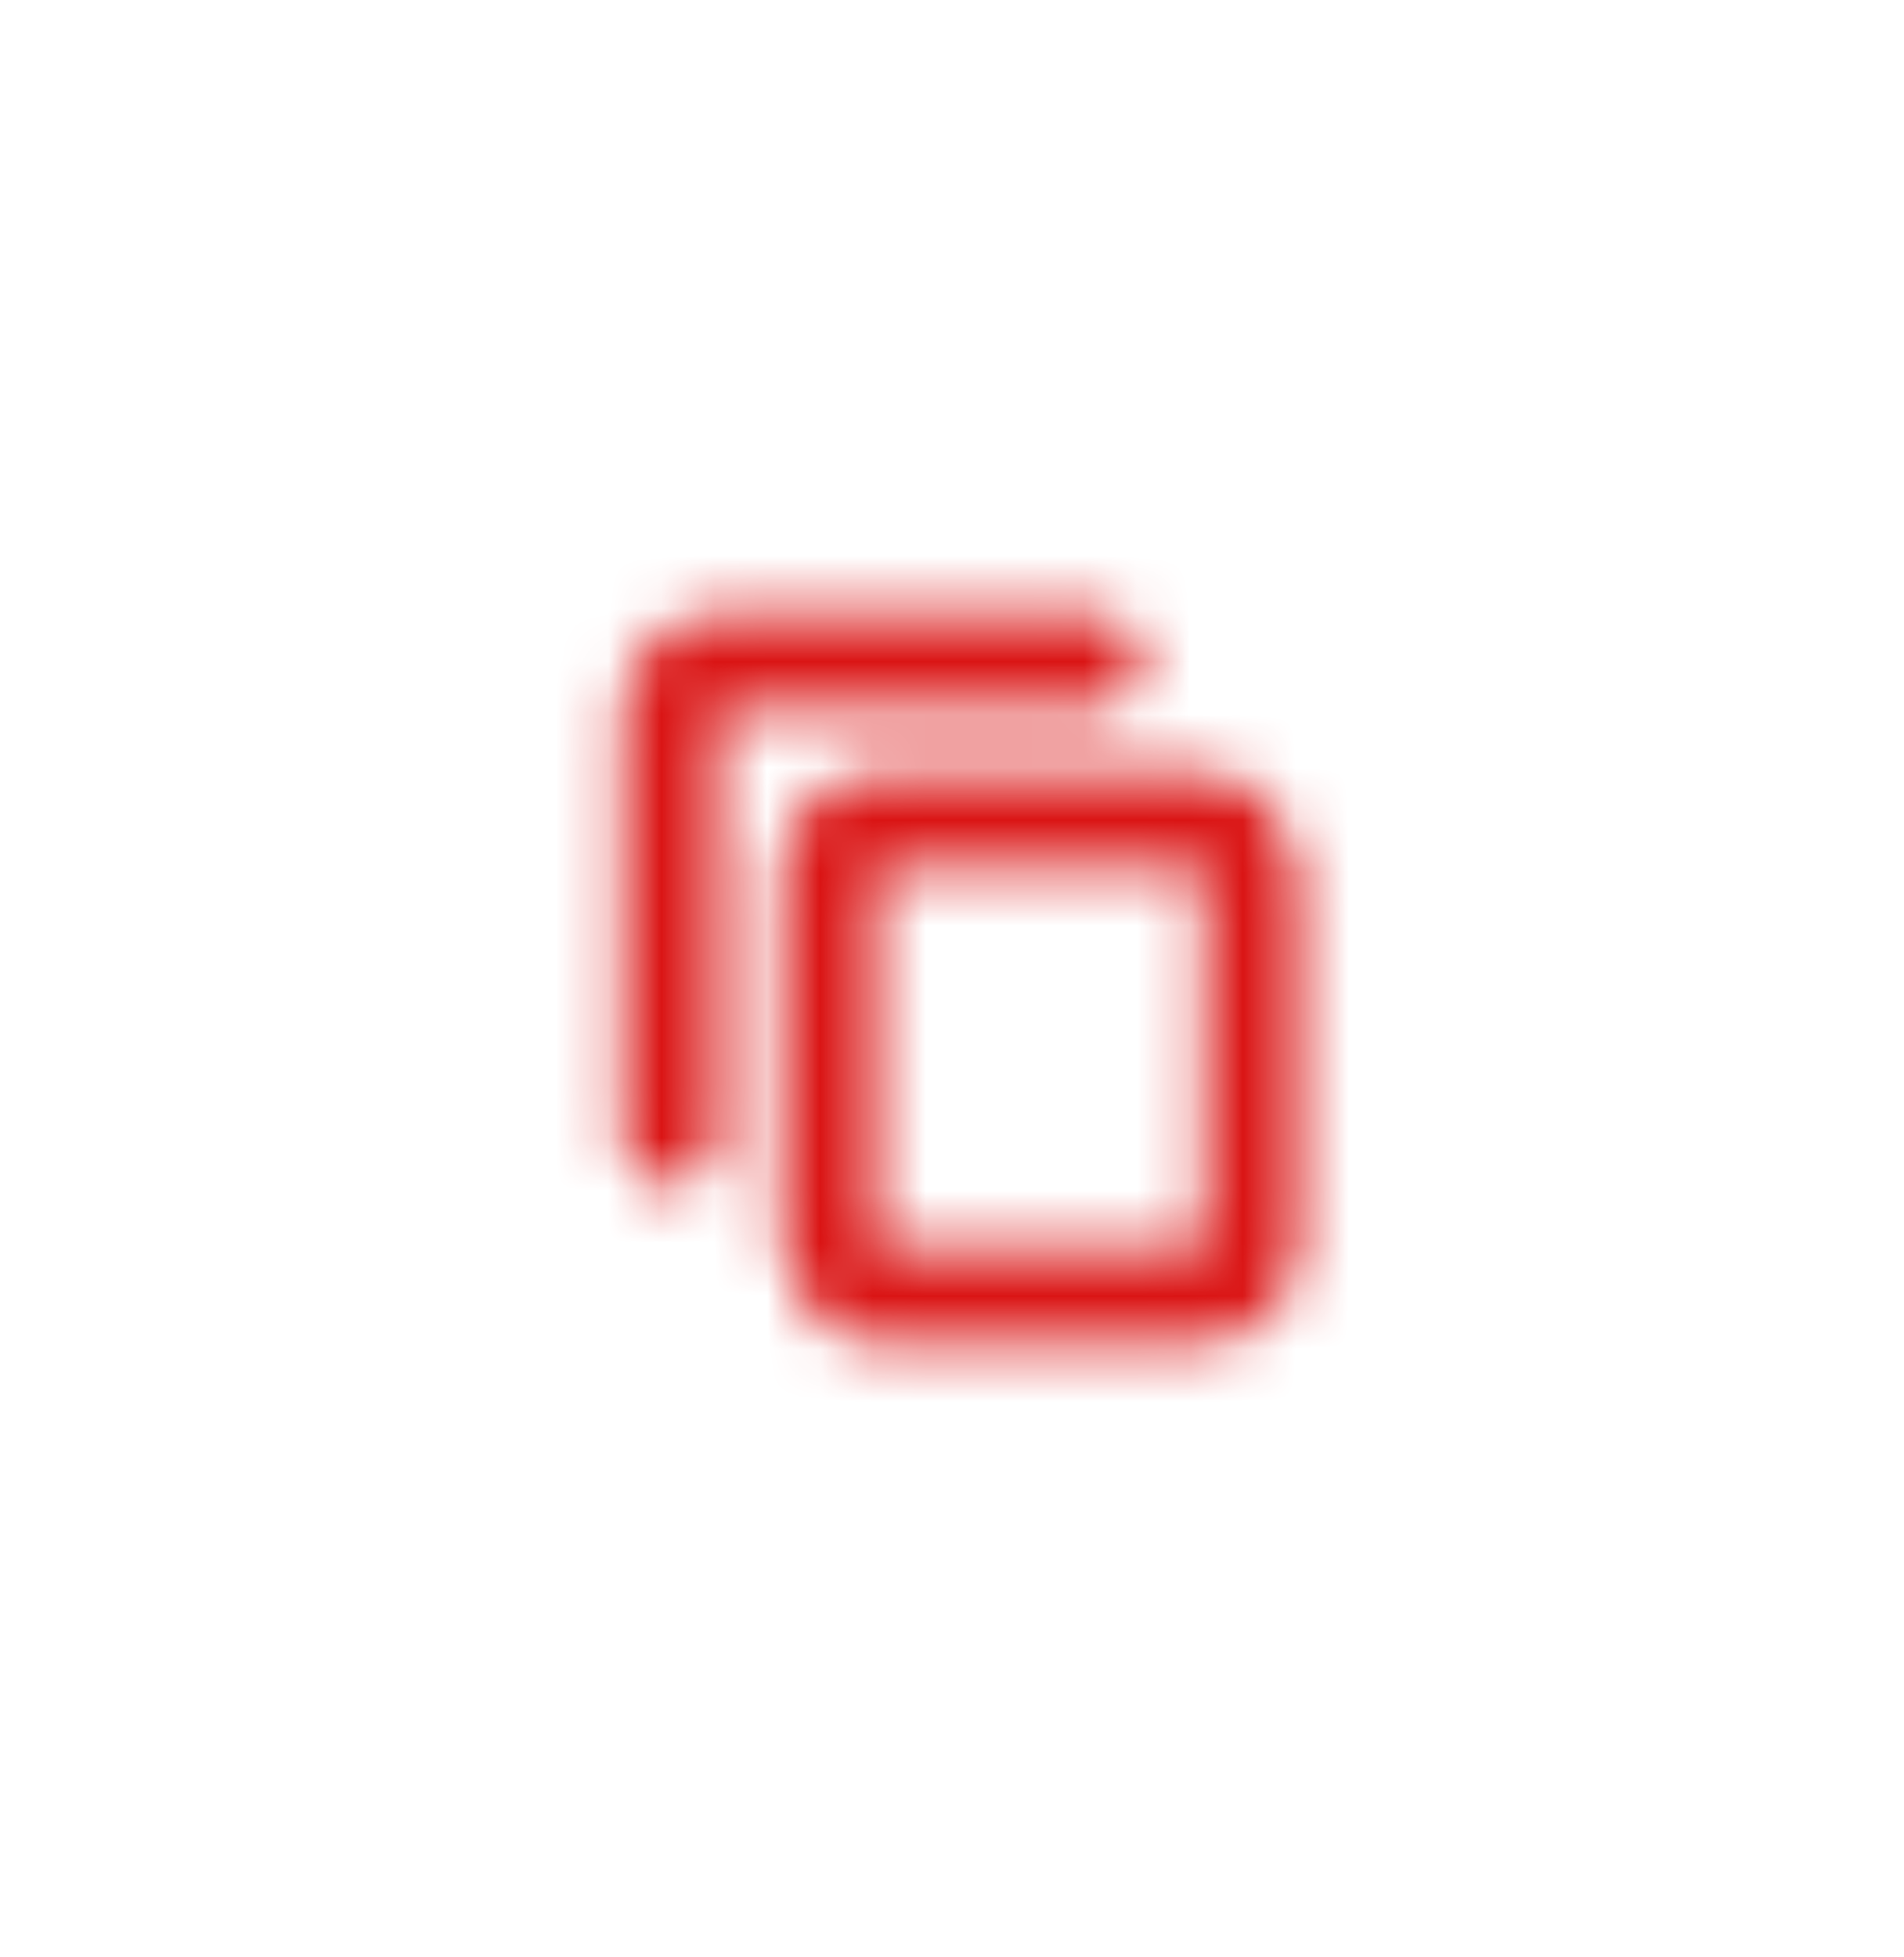 <svg width="36" height="37" viewBox="0 0 36 37" fill="none" xmlns="http://www.w3.org/2000/svg">
	<mask id="mask0" mask-type="alpha" maskUnits="userSpaceOnUse" x="6" y="6" width="24" height="25">
		<path d="M20.667 12.5H13.667C13.115 12.5 12.667 12.948 12.667 13.5V21.5" stroke="#272B2F" stroke-width="1.8" stroke-linecap="round" />
		<rect x="15.667" y="15.5" width="8" height="9" rx="1" stroke="#272B2F" stroke-width="1.8" />
	</mask>
	<g mask="url(#mask0)">
		<rect y="0.5" width="36" height="36" fill="#DA1414" />
	</g>
</svg>
